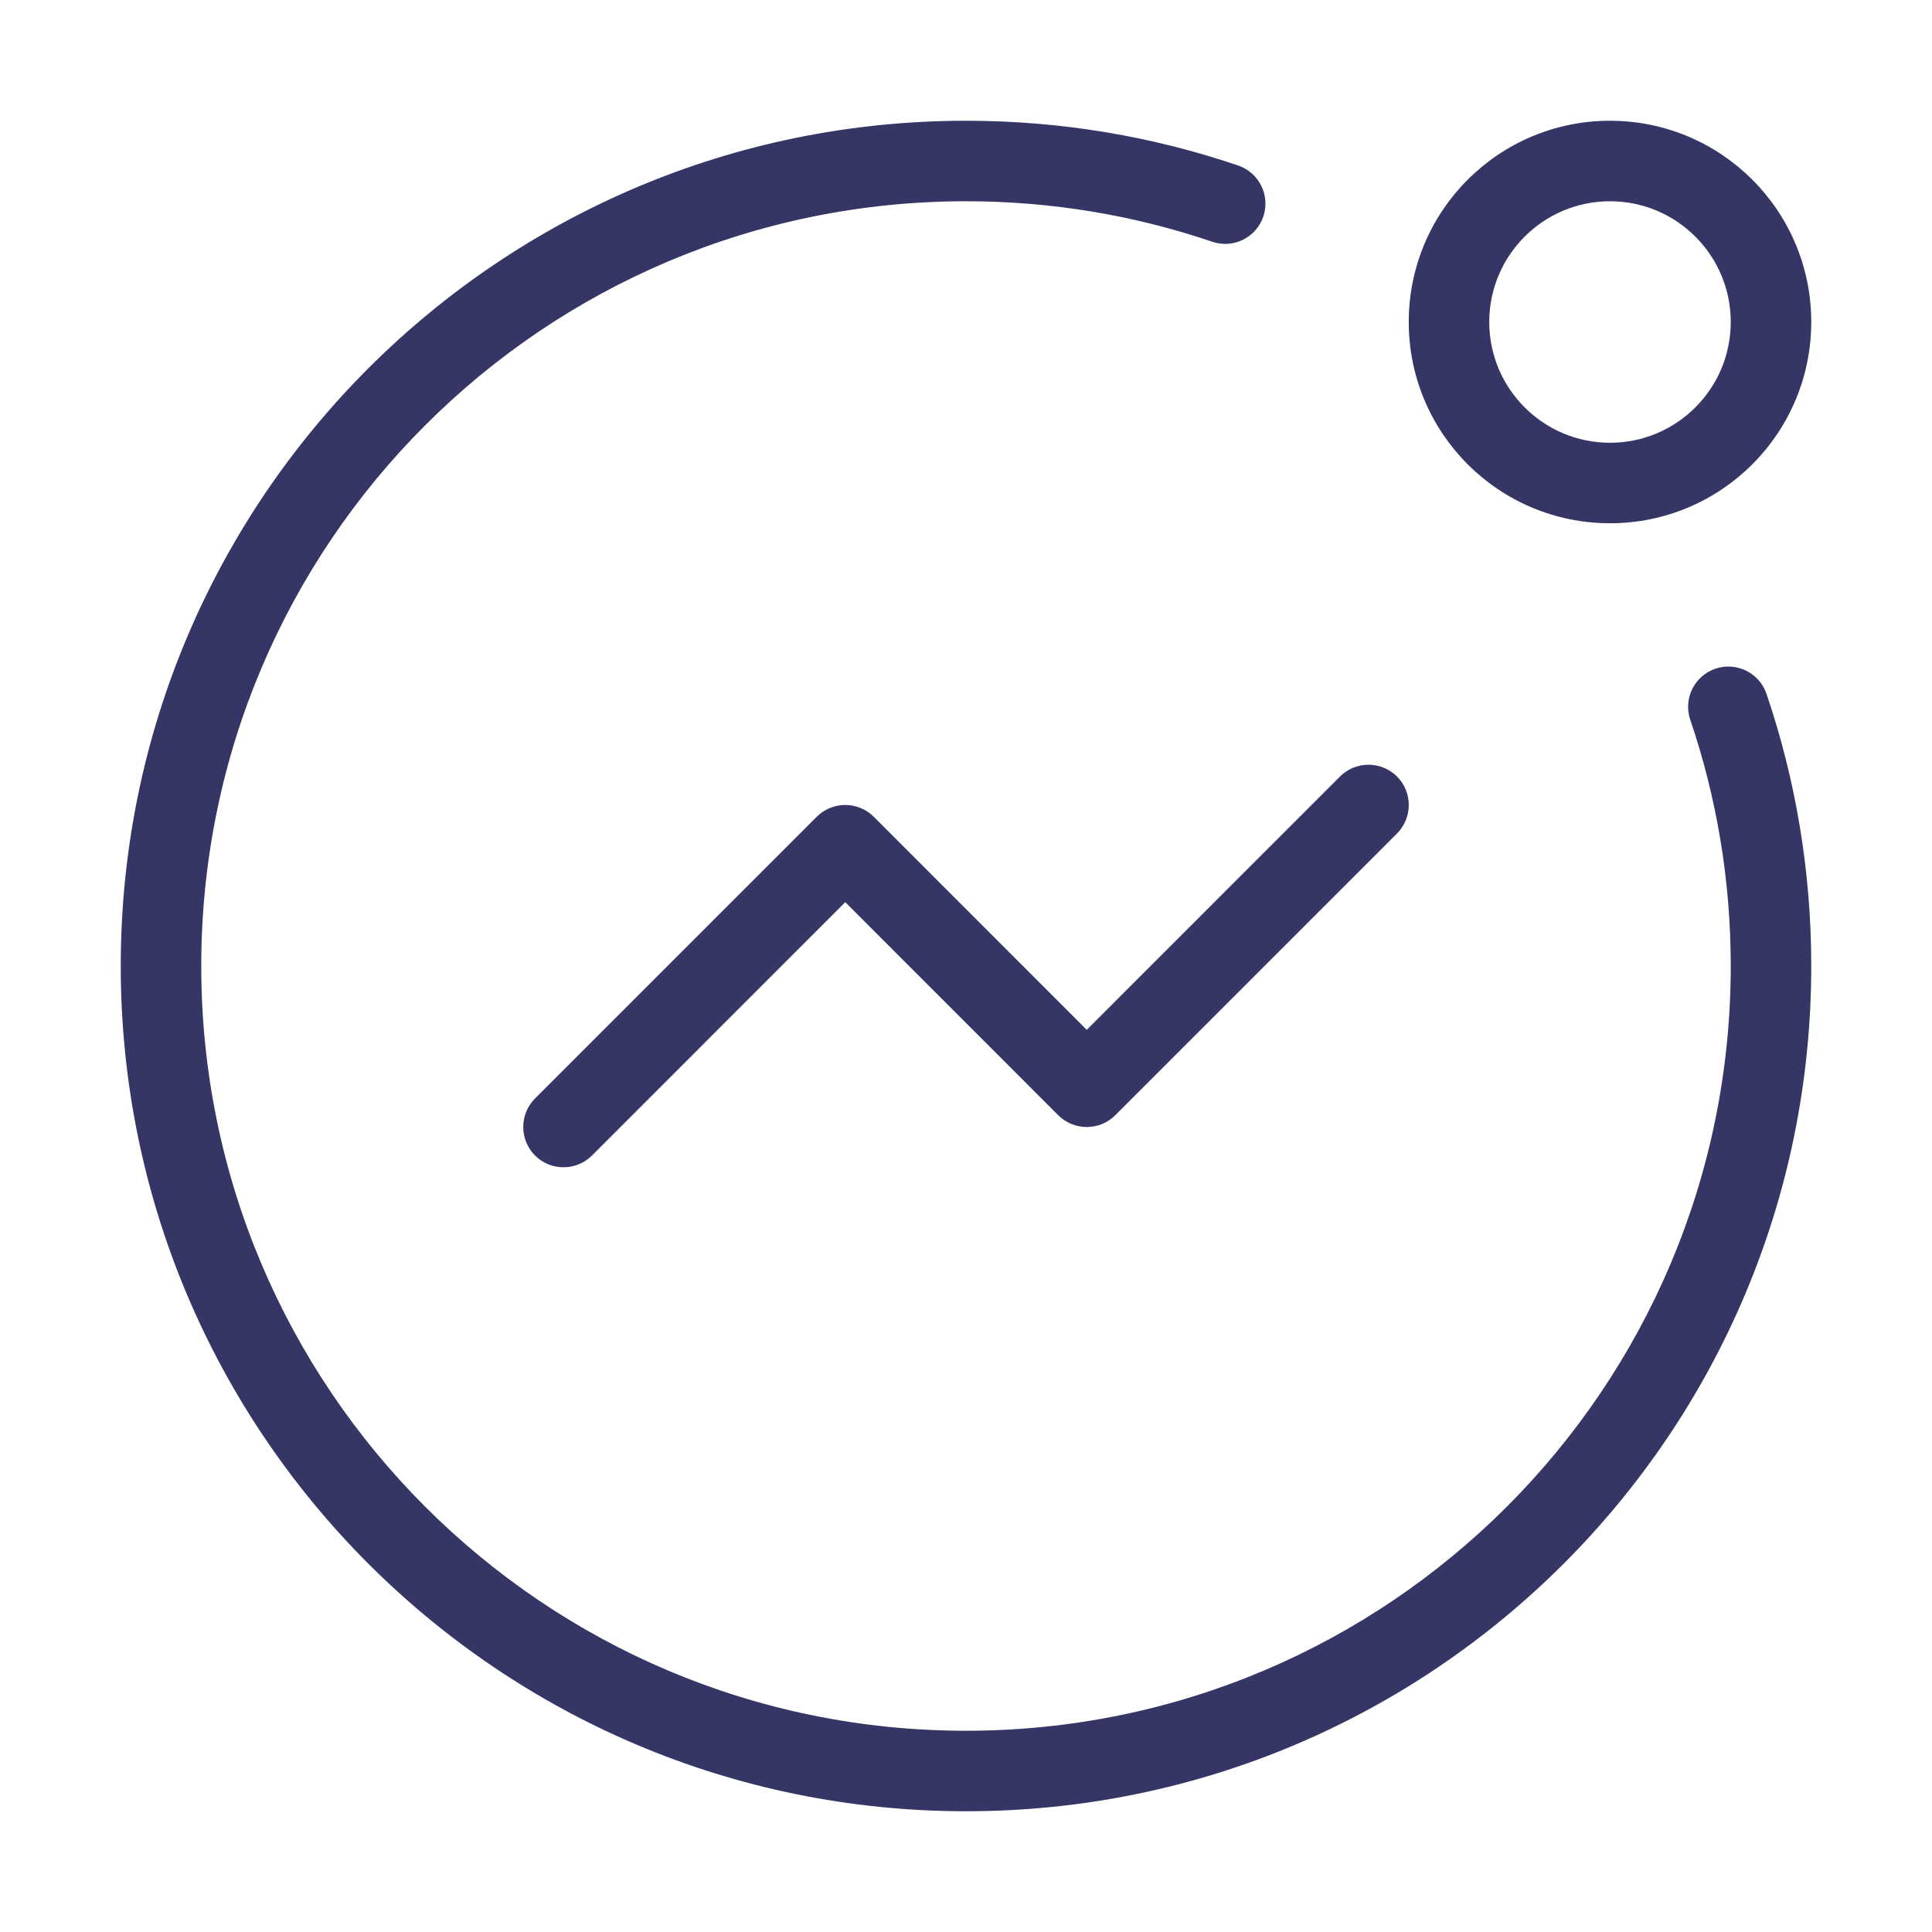 <svg width="24" height="24" viewBox="0 0 24 24" fill="none" xmlns="http://www.w3.org/2000/svg">
<path d="M12 2.5C6.753 2.5 2.5 6.753 2.5 12C2.5 17.247 6.753 21.5 12 21.5C17.247 21.5 21.5 17.247 21.5 12C21.5 10.929 21.323 9.9 20.997 8.941C20.908 8.68 21.048 8.396 21.309 8.307C21.571 8.218 21.855 8.358 21.944 8.619C22.305 9.681 22.5 10.818 22.5 12C22.5 17.799 17.799 22.5 12 22.5C6.201 22.5 1.5 17.799 1.5 12C1.5 6.201 6.201 1.5 12 1.5C13.182 1.5 14.319 1.695 15.381 2.056C15.642 2.145 15.782 2.429 15.693 2.691C15.604 2.952 15.32 3.092 15.059 3.003C14.1 2.677 13.071 2.5 12 2.5Z" fill="#353566"/>
<path fill-rule="evenodd" clip-rule="evenodd" d="M17.5 4C17.5 2.619 18.619 1.5 20 1.5C21.381 1.5 22.5 2.619 22.5 4C22.5 5.381 21.381 6.5 20 6.5C18.619 6.5 17.5 5.381 17.5 4ZM20 2.5C19.172 2.5 18.5 3.172 18.5 4C18.5 4.828 19.172 5.5 20 5.5C20.828 5.5 21.5 4.828 21.5 4C21.5 3.172 20.828 2.5 20 2.5Z" fill="#353566"/>
<path d="M17.354 9.646C17.158 9.451 16.842 9.451 16.646 9.646L13.5 12.793L10.854 10.146C10.658 9.951 10.342 9.951 10.146 10.146L6.646 13.646C6.451 13.842 6.451 14.158 6.646 14.354C6.842 14.549 7.158 14.549 7.354 14.354L10.5 11.207L13.146 13.854C13.342 14.049 13.658 14.049 13.854 13.854L17.354 10.354C17.549 10.158 17.549 9.842 17.354 9.646Z" fill="#353566"/>
</svg>
